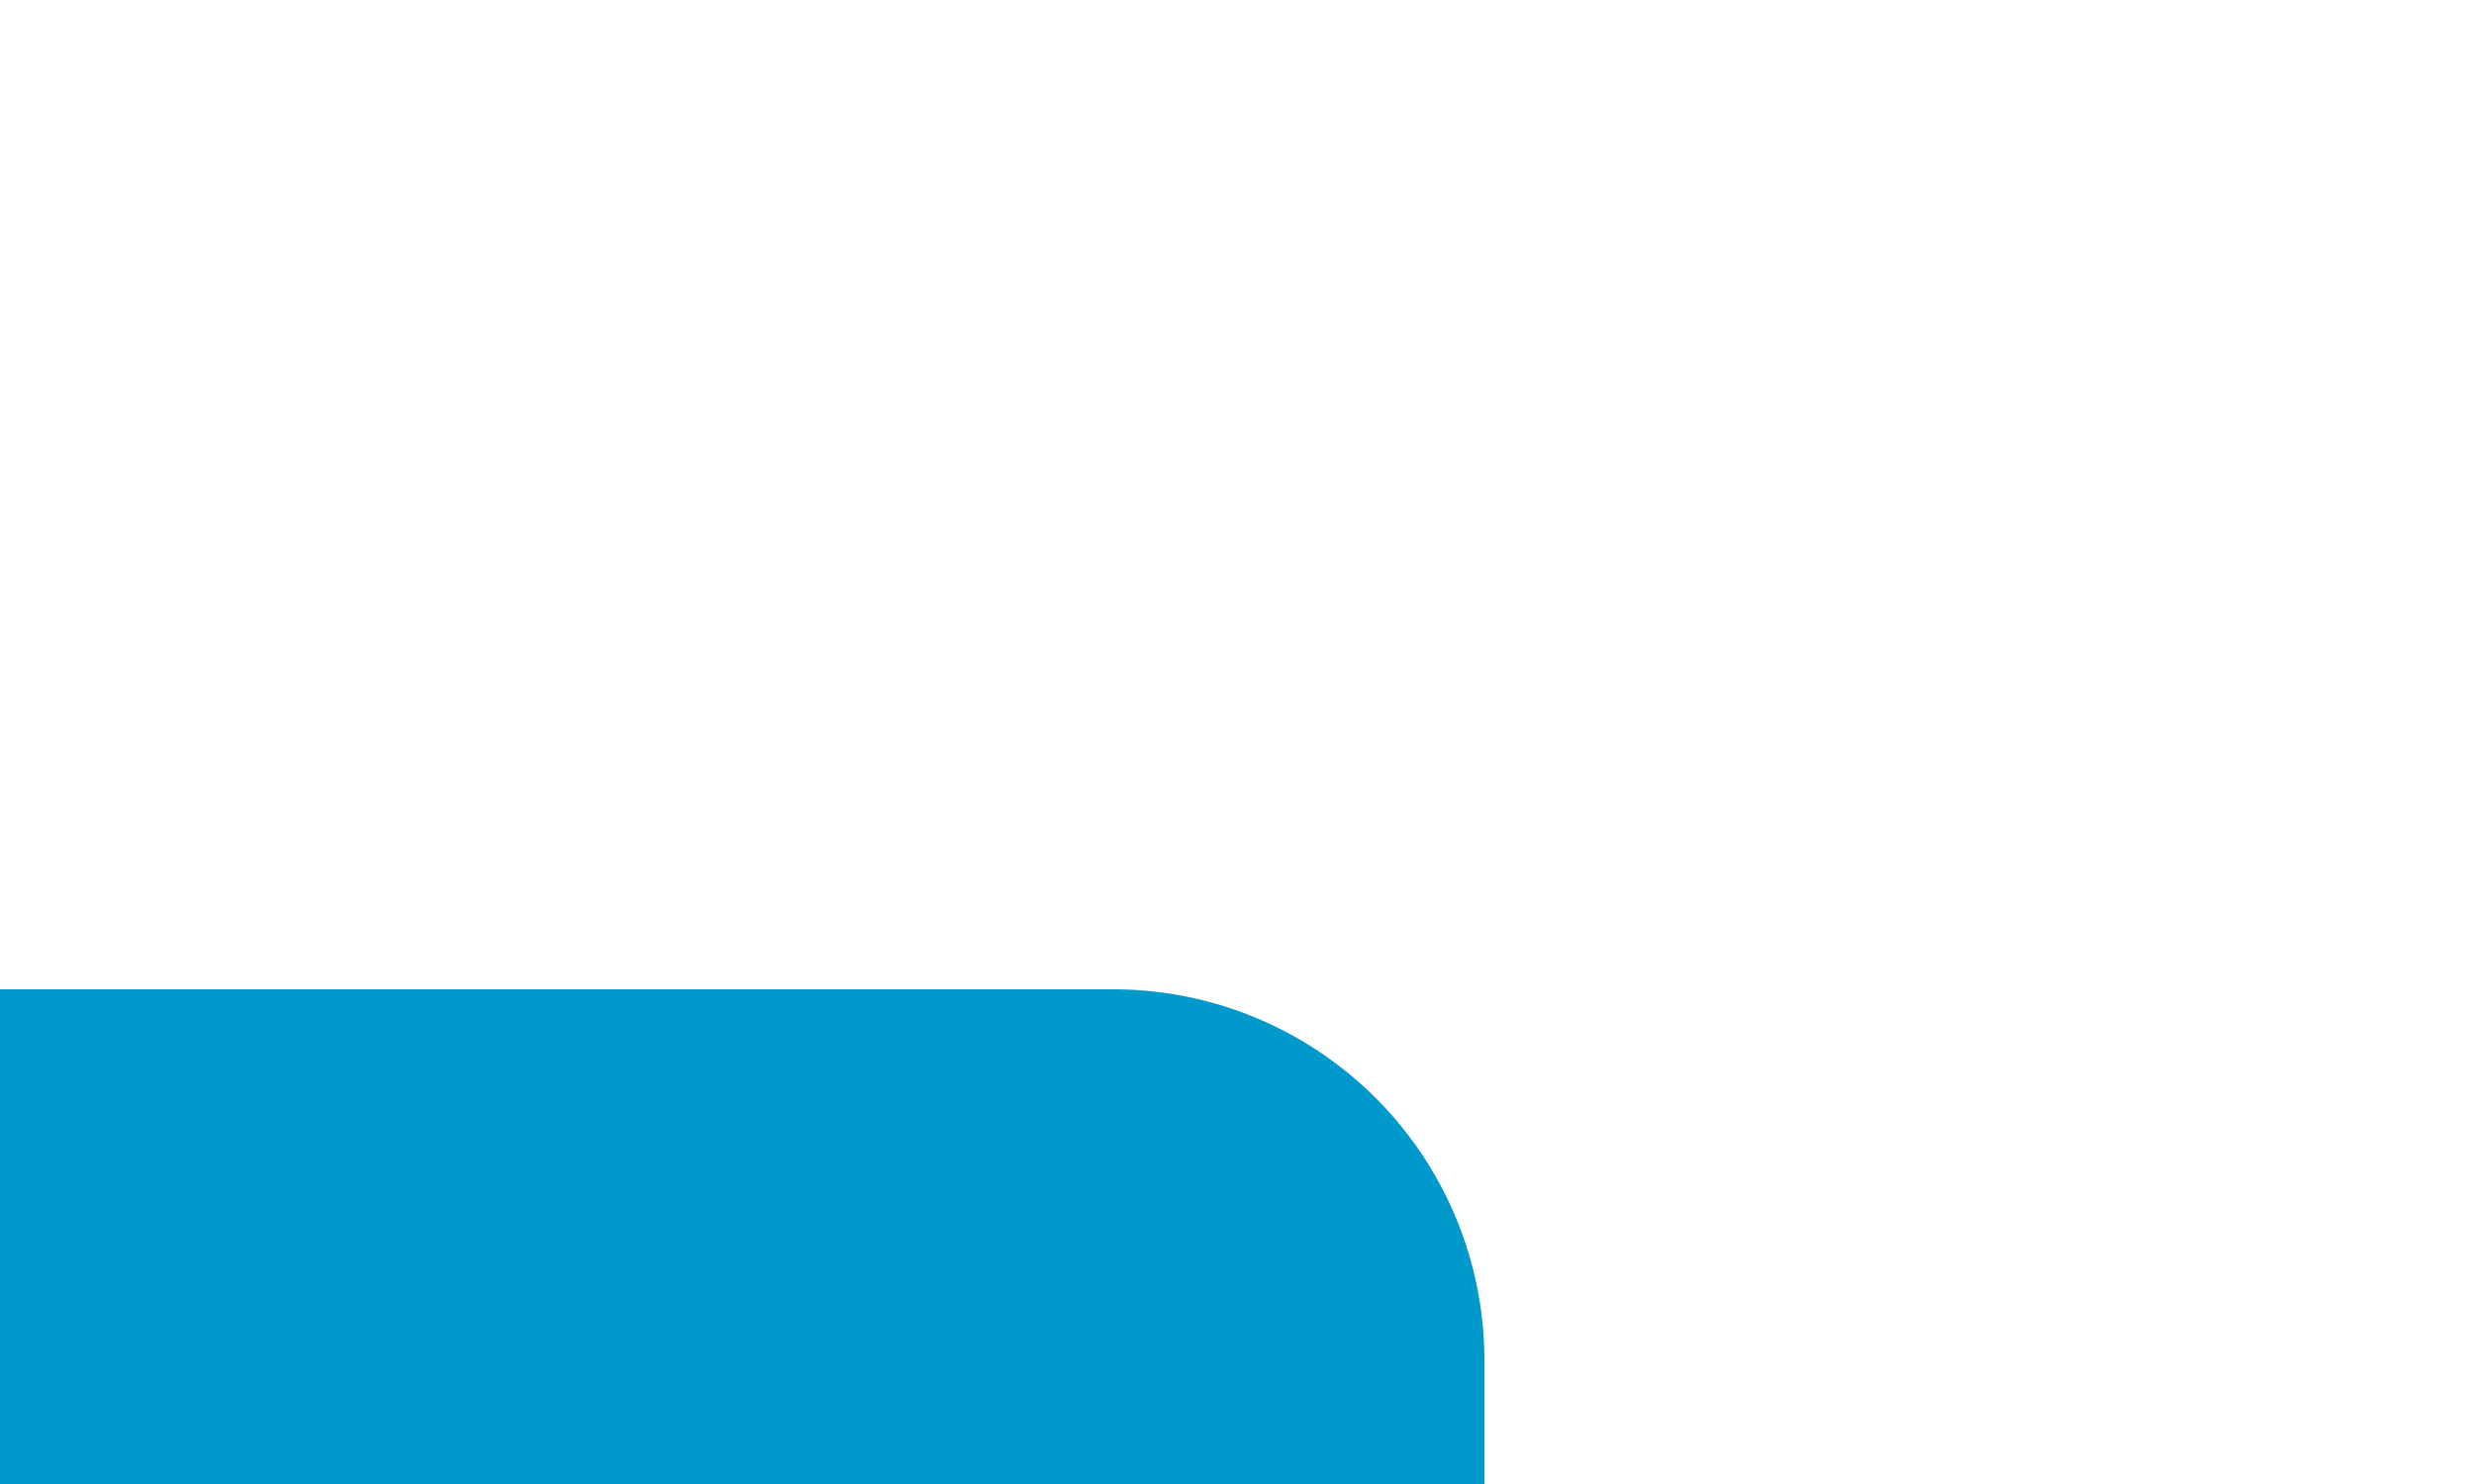 ﻿<?xml version="1.0" encoding="utf-8"?>
<svg version="1.1" xmlns:xlink="http://www.w3.org/1999/xlink" width="10px" height="6px" preserveAspectRatio="xMinYMid meet" viewBox="671 586  10 4" xmlns="http://www.w3.org/2000/svg">
  <path d="M 480 590  L 675.5 590  A 0.5 0.5 0 0 1 676 590.5 L 676 591  " stroke-width="2" stroke="#0099cc" fill="none" />
  <path d="M 481 582.4  L 474 590  L 481 597.6  L 481 582.4  Z " fill-rule="nonzero" fill="#0099cc" stroke="none" />
</svg>